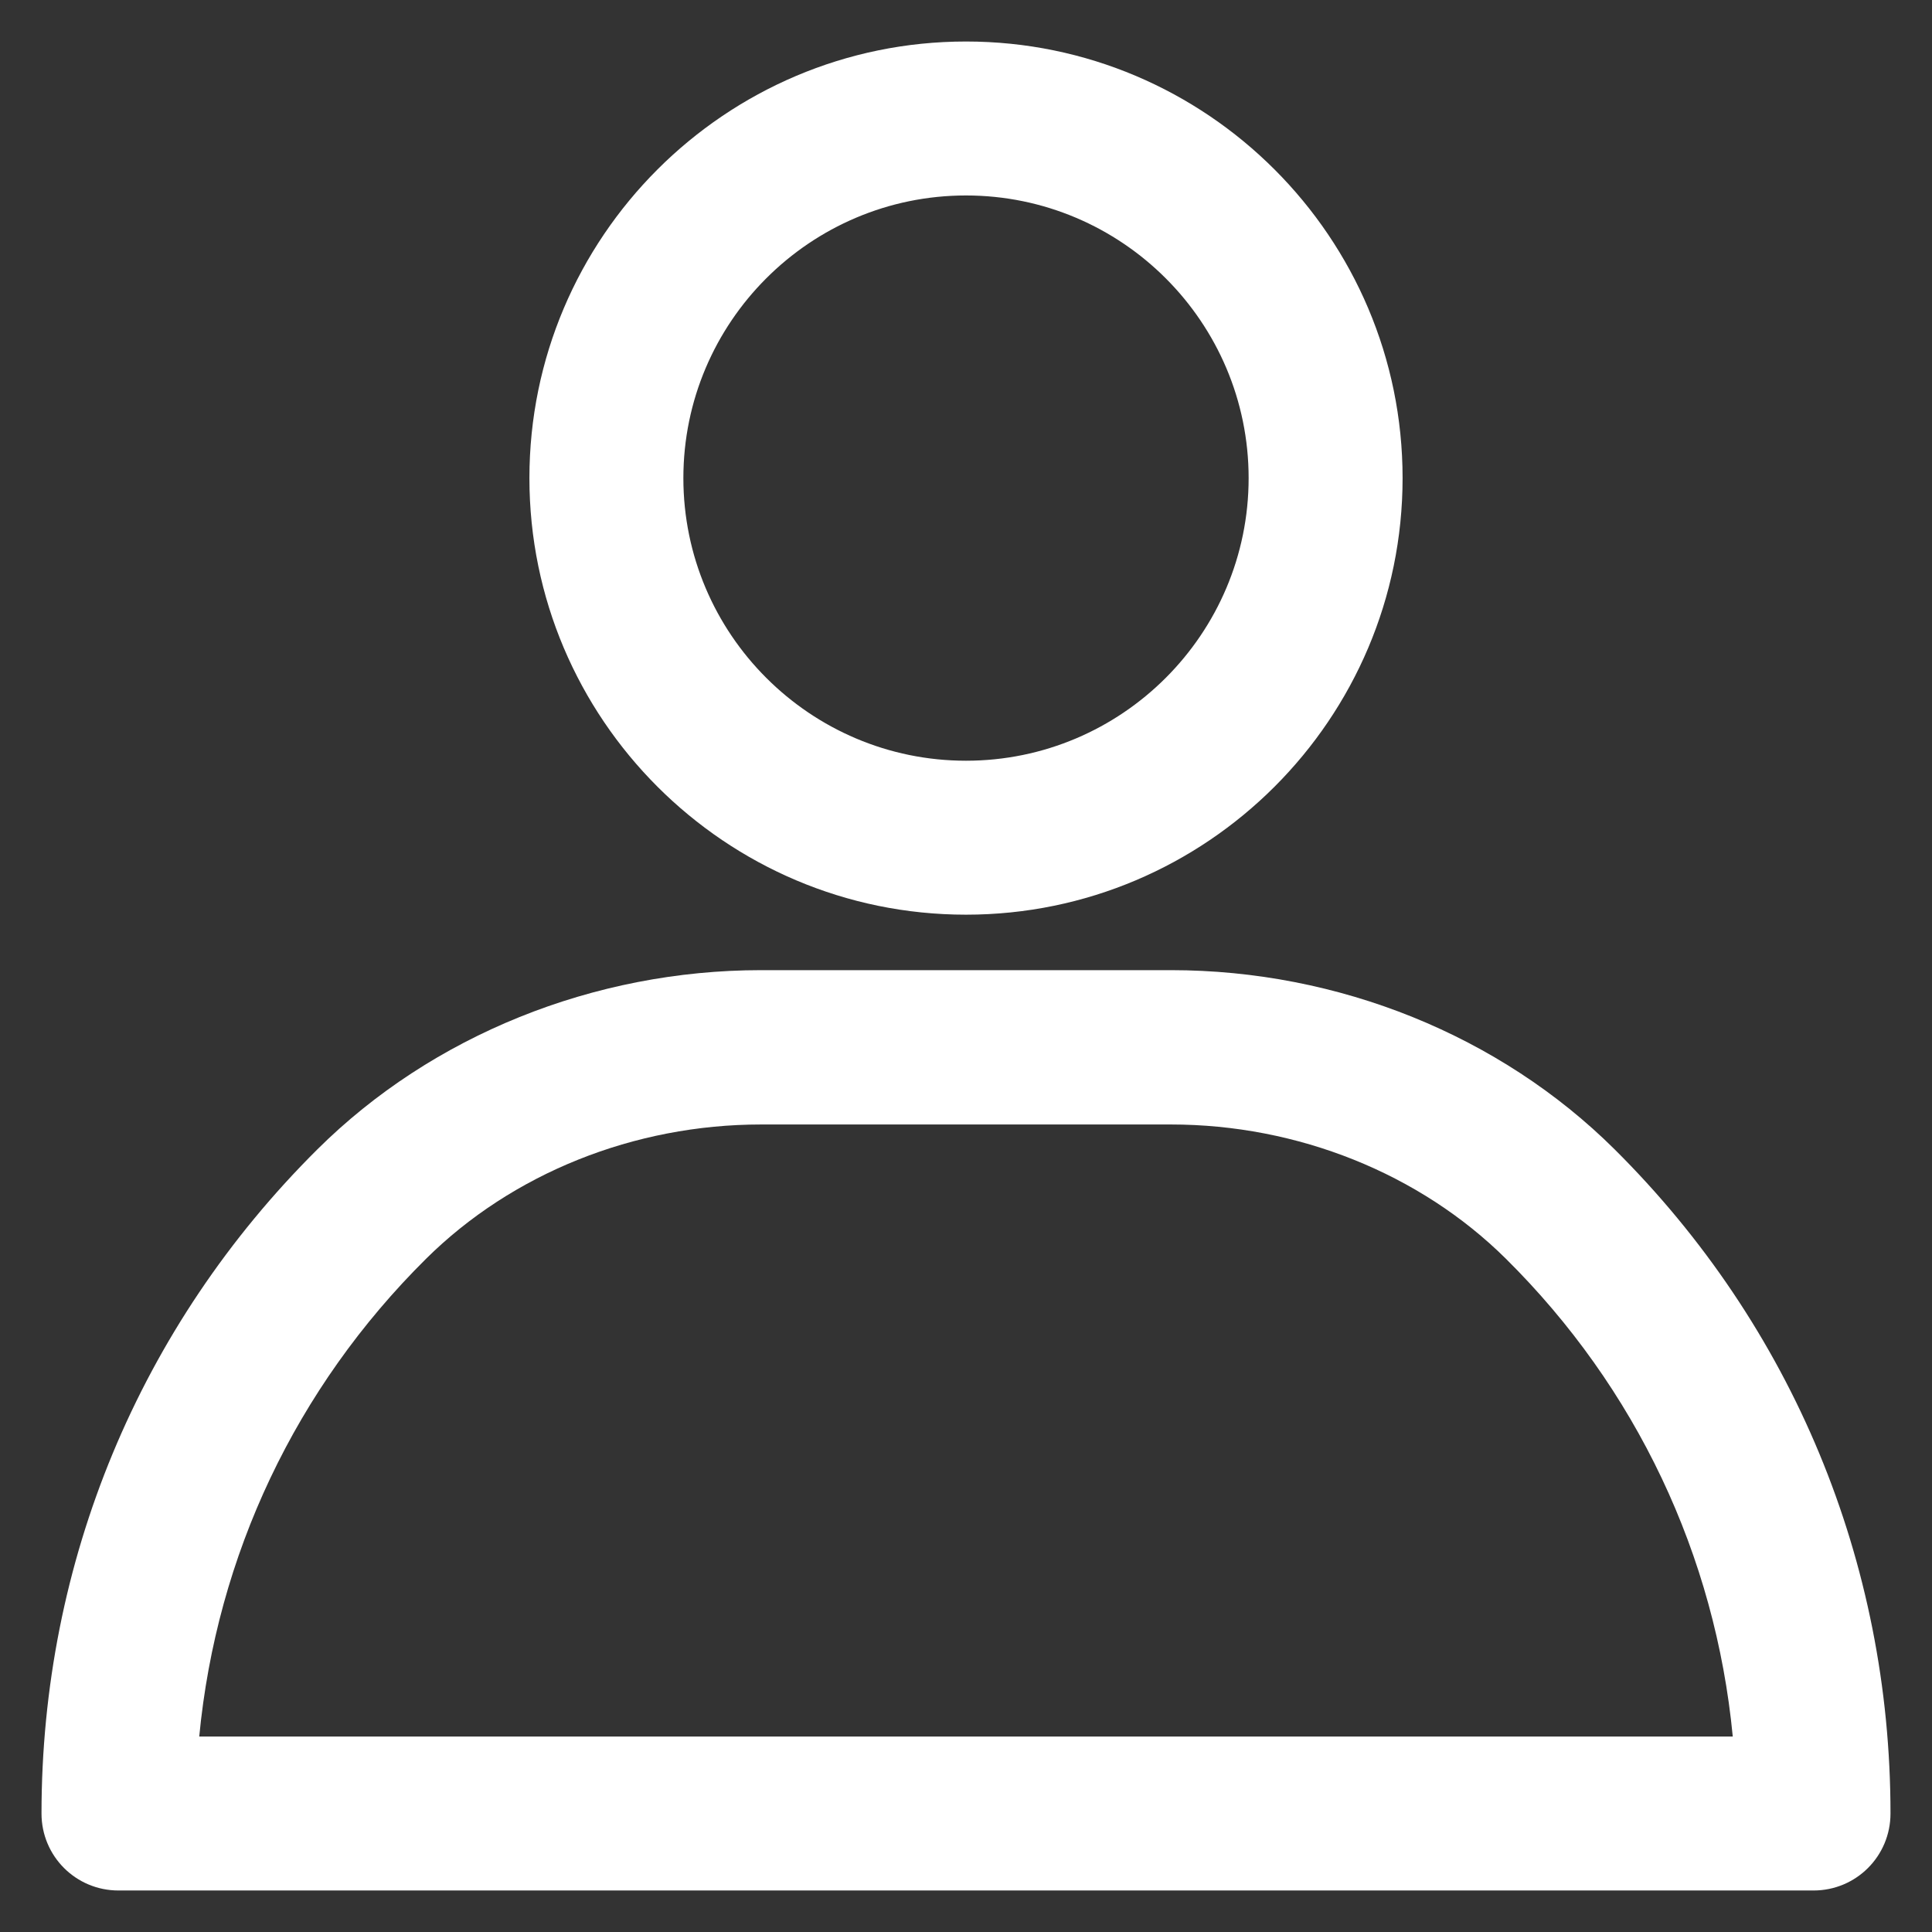 <?xml version="1.0"?>
<svg xmlns="http://www.w3.org/2000/svg" xmlns:xlink="http://www.w3.org/1999/xlink" xmlns:svgjs="http://svgjs.com/svgjs" version="1.1" width="512" height="512" x="0" y="0" viewBox="0 0 512 512" style="enable-background:new 0 0 512 512" xml:space="preserve" class=""><rect x="0" y="0" width="512" height="512" fill="#333333" stroke="none"/><g>
  <g xmlns="http://www.w3.org/2000/svg">
    <g>
      <g>
        <path d="m256,242.4c-63.8,0-115.7-51.9-115.7-115.7 0-63.8 51.9-115.7 115.7-115.7 63.8,0 115.7,51.9 115.7,115.7 0,63.8-51.9,115.7-115.7,115.7zm0-190.6c-41.3,1.42109e-14-74.9,33.6-74.9,74.9 0,41.3 33.6,74.9 74.9,74.9 41.3,0 74.9-33.6 74.9-74.9 0-41.3-33.6-74.9-74.9-74.9z" fill="#ffffff" data-original="#000000" style="" class=""/>
      </g>
      <g>
        <path d="m480.6,501h-449.2c-11.3,0-20.4-9.1-20.4-20.4 0-66.7 26-129.2 73.1-176 30.4-30.2 73.3-47.5 117.6-47.5h108.6c44.4,0 87.2,17.3 117.6,47.5 47.1,46.8 73.1,109.3 73.1,176 0,11.3-9.1,20.4-20.4,20.4zm-427.8-40.8h406.4c-4.6-48-25.6-92.4-60.1-126.6-22.8-22.6-55.2-35.6-88.8-35.6h-108.6c-33.7,0-66,13-88.8,35.6-34.5,34.2-55.5,78.6-60.1,126.6z" fill="#ffffff" data-original="#000000" style="" class=""/>
      </g>
    </g>
  </g>
</g></svg>
